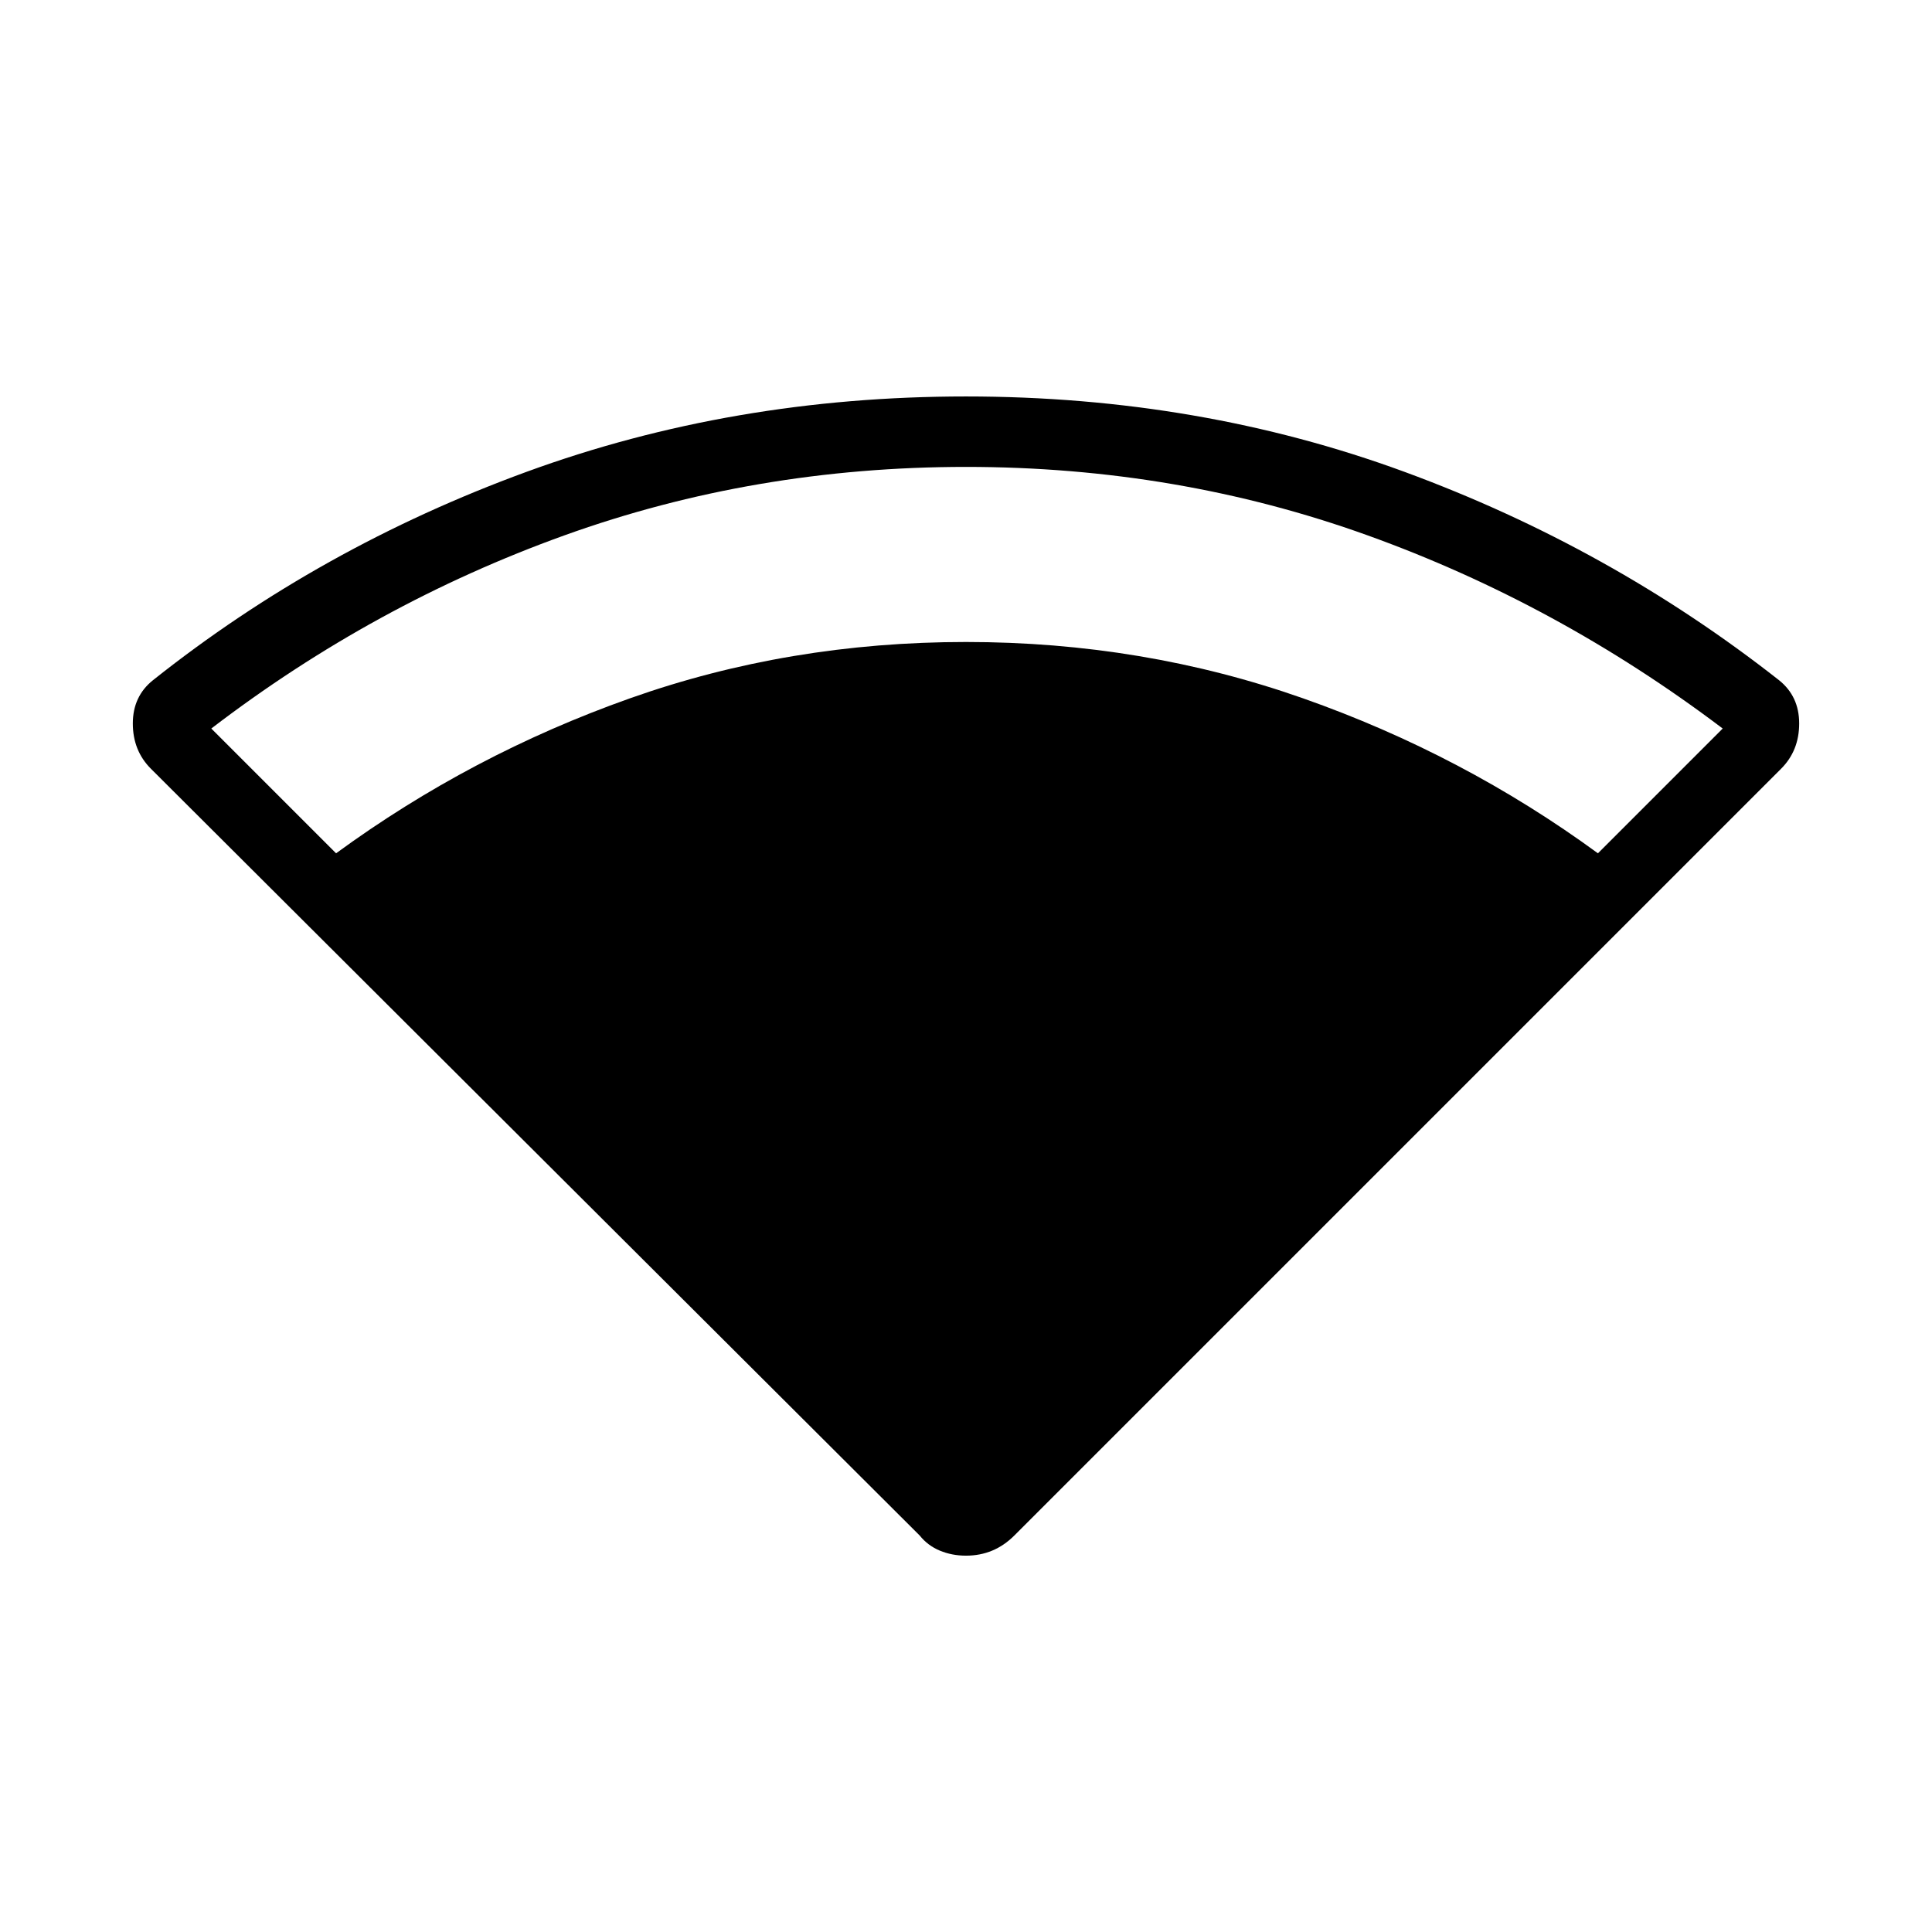 <svg xmlns="http://www.w3.org/2000/svg" height="48" width="48"><path d="M24 38.65Q23.65 38.65 23.35 38.525Q23.05 38.4 22.85 38.15L3.75 19.1Q3.3 18.65 3.3 17.975Q3.3 17.3 3.8 16.9Q7.95 13.6 13.075 11.725Q18.2 9.85 24 9.85Q29.8 9.85 34.9 11.725Q40 13.6 44.2 16.9Q44.7 17.3 44.7 17.975Q44.7 18.65 44.25 19.1L25.2 38.15Q24.95 38.4 24.65 38.525Q24.35 38.65 24 38.65ZM8.35 21.2Q11.7 18.75 15.65 17.35Q19.6 15.95 24 15.95Q28.4 15.95 32.375 17.35Q36.35 18.75 39.7 21.2L42.8 18.1Q38.7 15 33.975 13.3Q29.25 11.6 24 11.6Q18.75 11.6 14.025 13.3Q9.3 15 5.25 18.1Z"/></svg>